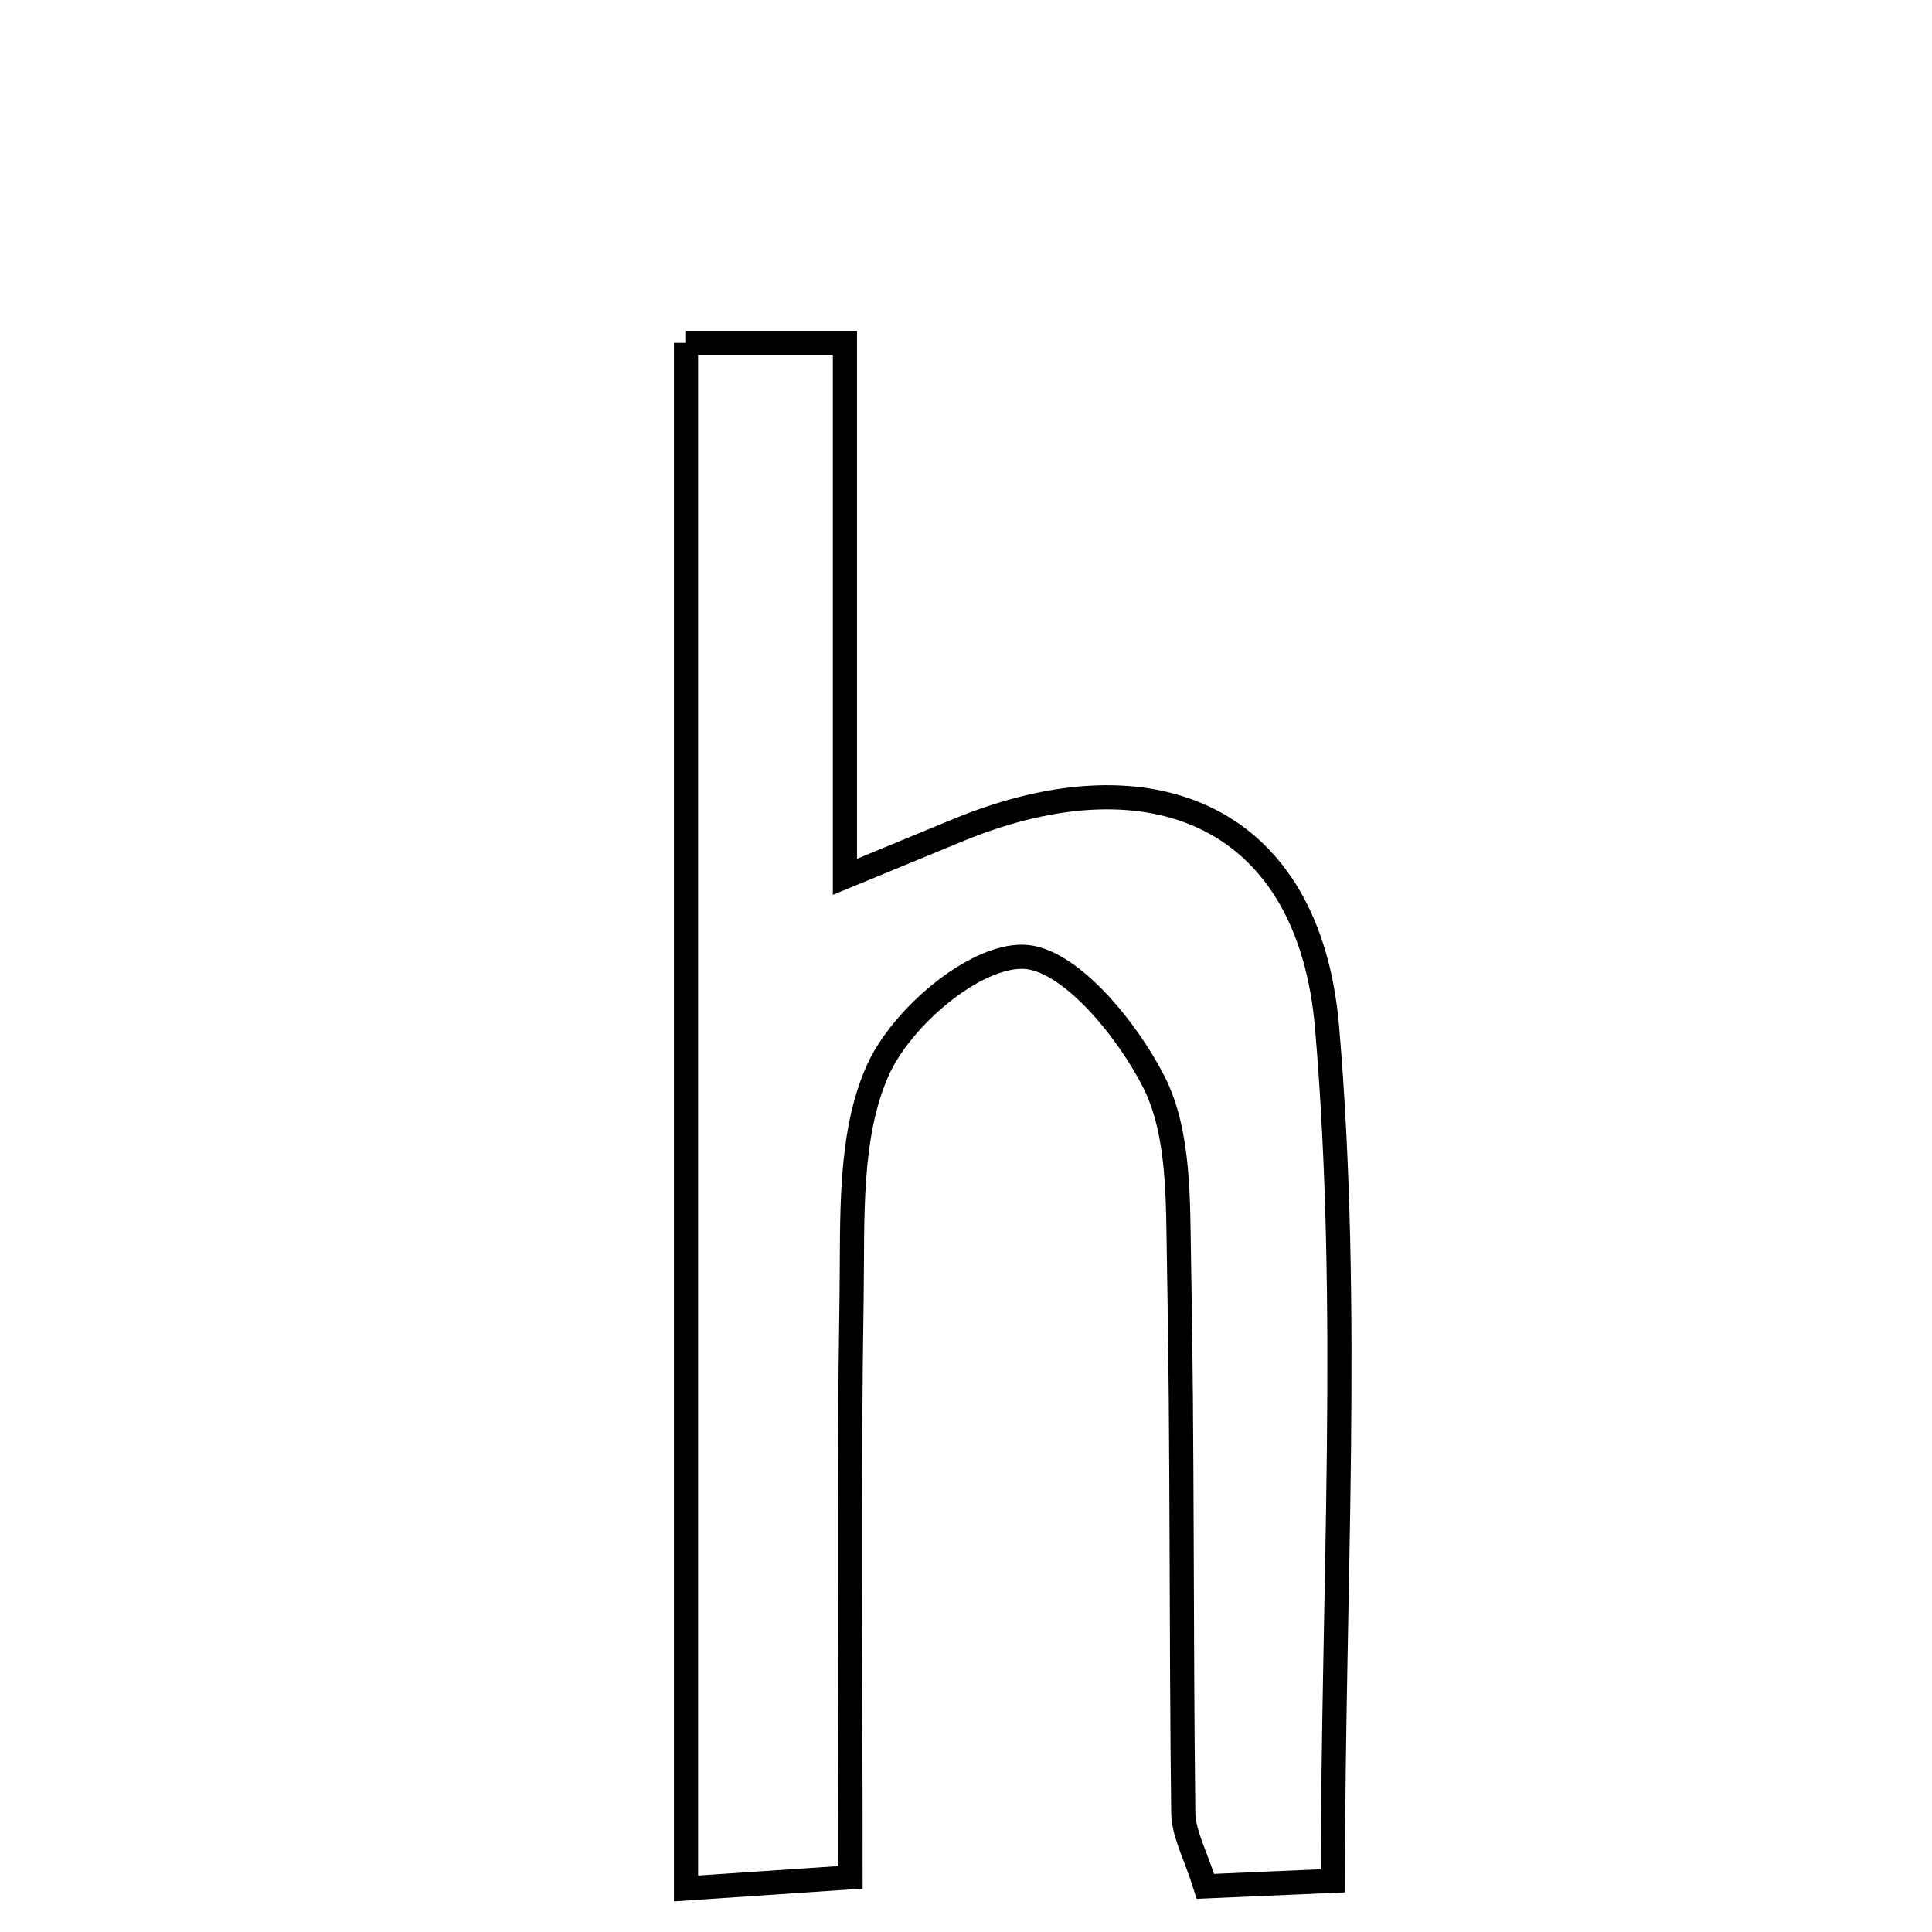 <svg xmlns="http://www.w3.org/2000/svg" viewBox="0.0 0.0 24.0 24.0" height="200px" width="200px"><path fill="none" stroke="black" stroke-width=".3" stroke-opacity="1.0"  filling="0" d="M8.522 4.259 C9.196 4.259 9.724 4.259 10.496 4.259 C10.496 6.402 10.496 8.465 10.496 10.892 C11.197 10.603 11.563 10.451 11.929 10.301 C14.334 9.322 16.263 10.16 16.485 12.759 C16.782 16.228 16.558 19.742 16.558 23.364 C16.042 23.387 15.513 23.41 14.974 23.433 C14.854 23.046 14.703 22.783 14.699 22.518 C14.671 20.236 14.69 17.954 14.646 15.674 C14.632 14.919 14.656 14.077 14.334 13.441 C13.999 12.779 13.273 11.894 12.706 11.885 C12.091 11.876 11.196 12.645 10.906 13.292 C10.538 14.11 10.593 15.147 10.579 16.09 C10.541 18.454 10.566 20.818 10.566 23.321 C9.802 23.373 9.279 23.408 8.522 23.459 C8.522 16.856 8.522 10.616 8.522 4.259"></path></svg>